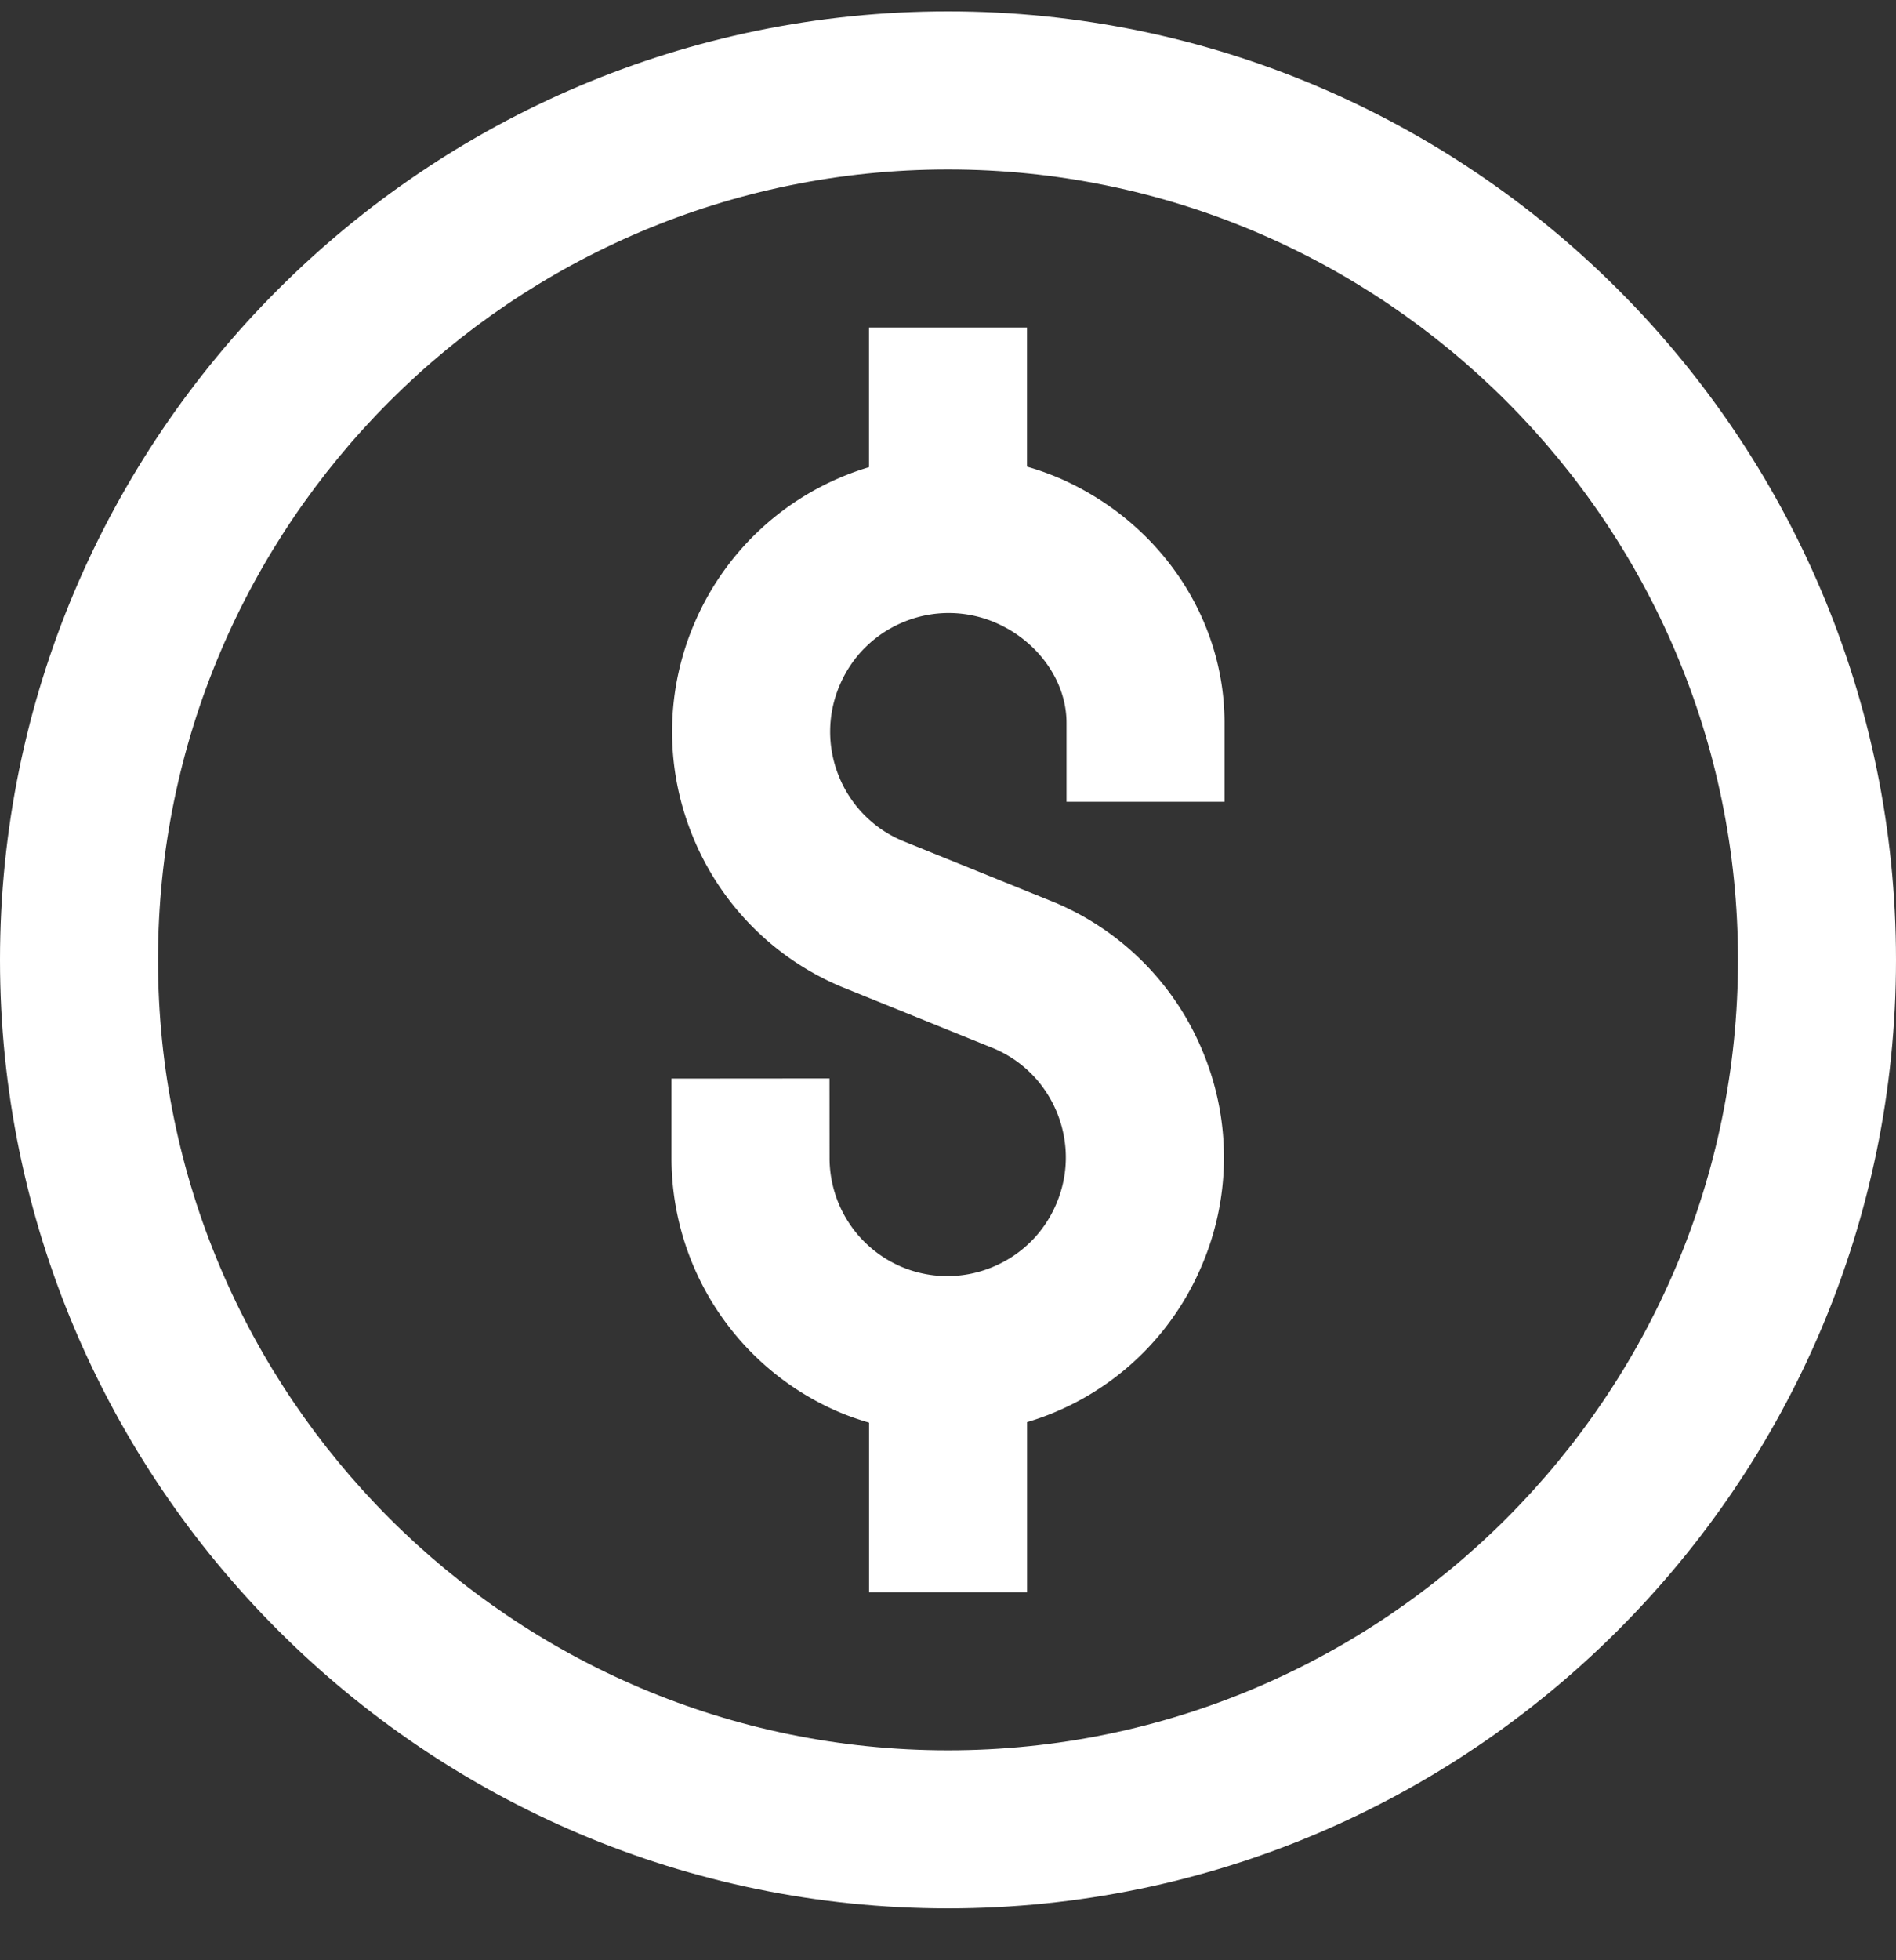 <svg width="30" height="31" fill="none" xmlns="http://www.w3.org/2000/svg"><rect width="100%" height="100%" fill="#333333" stroke="none"/><g clip-path="url(#clip0)"><path d="M15 .18c-8.271 0-15 6.729-15 15 0 8.27 6.729 15 15 15s15-6.73 15-15c0-8.271-6.729-15-15-15zm0 27.5c-6.892 0-12.5-5.608-12.5-12.5 0-6.893 5.608-12.5 12.5-12.5s12.5 5.607 12.5 12.5c0 6.892-5.608 12.5-12.5 12.5z" fill="url(#paint0_linear)"/><path d="M16.75 7.557a4.252 4.252 0 00-.5-.177v-2.2h-2.5v2.208a4.363 4.363 0 00-2.753 2.447 4.345 4.345 0 00-.053 3.348 4.36 4.36 0 002.358 2.417l2.431.984c.46.198.814.564.999 1.03.184.466.176.976-.023 1.435-.198.46-.565.814-1.03.999a1.86 1.86 0 01-1.435-.023 1.87 1.87 0 01-1.118-1.72l-.001-1.25-2.5.002v1.25a4.37 4.37 0 002.626 4.013c.164.071.33.128.5.178v2.682h2.5v-2.69a4.346 4.346 0 002.753-2.45 4.344 4.344 0 00.052-3.348 4.365 4.365 0 00-2.357-2.416l-2.431-.984a1.863 1.863 0 01-1-1.03 1.864 1.864 0 01.023-1.436c.199-.46.565-.814 1.03-.999a1.865 1.865 0 011.436.023c.668.29 1.118.924 1.118 1.579v1.25h2.5v-1.25c0-1.663-1.03-3.183-2.626-3.873z" fill="url(#paint1_linear)"/></g><defs><linearGradient id="paint0_linear" x1="0" y1=".18" x2="33.449" y2="4.709" gradientUnits="userSpaceOnUse"><stop stop-color="#FFFFFF"/><stop offset="1" stop-color="#FFFFFF"/></linearGradient><linearGradient id="paint1_linear" x1="10.625" y1="5.18" x2="20.525" y2="5.766" gradientUnits="userSpaceOnUse"><stop stop-color="#FFFFFF"/><stop offset="1" stop-color="#FFFFFF"/></linearGradient><clipPath id="clip0"><path fill="#fff" transform="translate(0 .18)" d="M0 0h30v30H0z"/></clipPath></defs></svg>